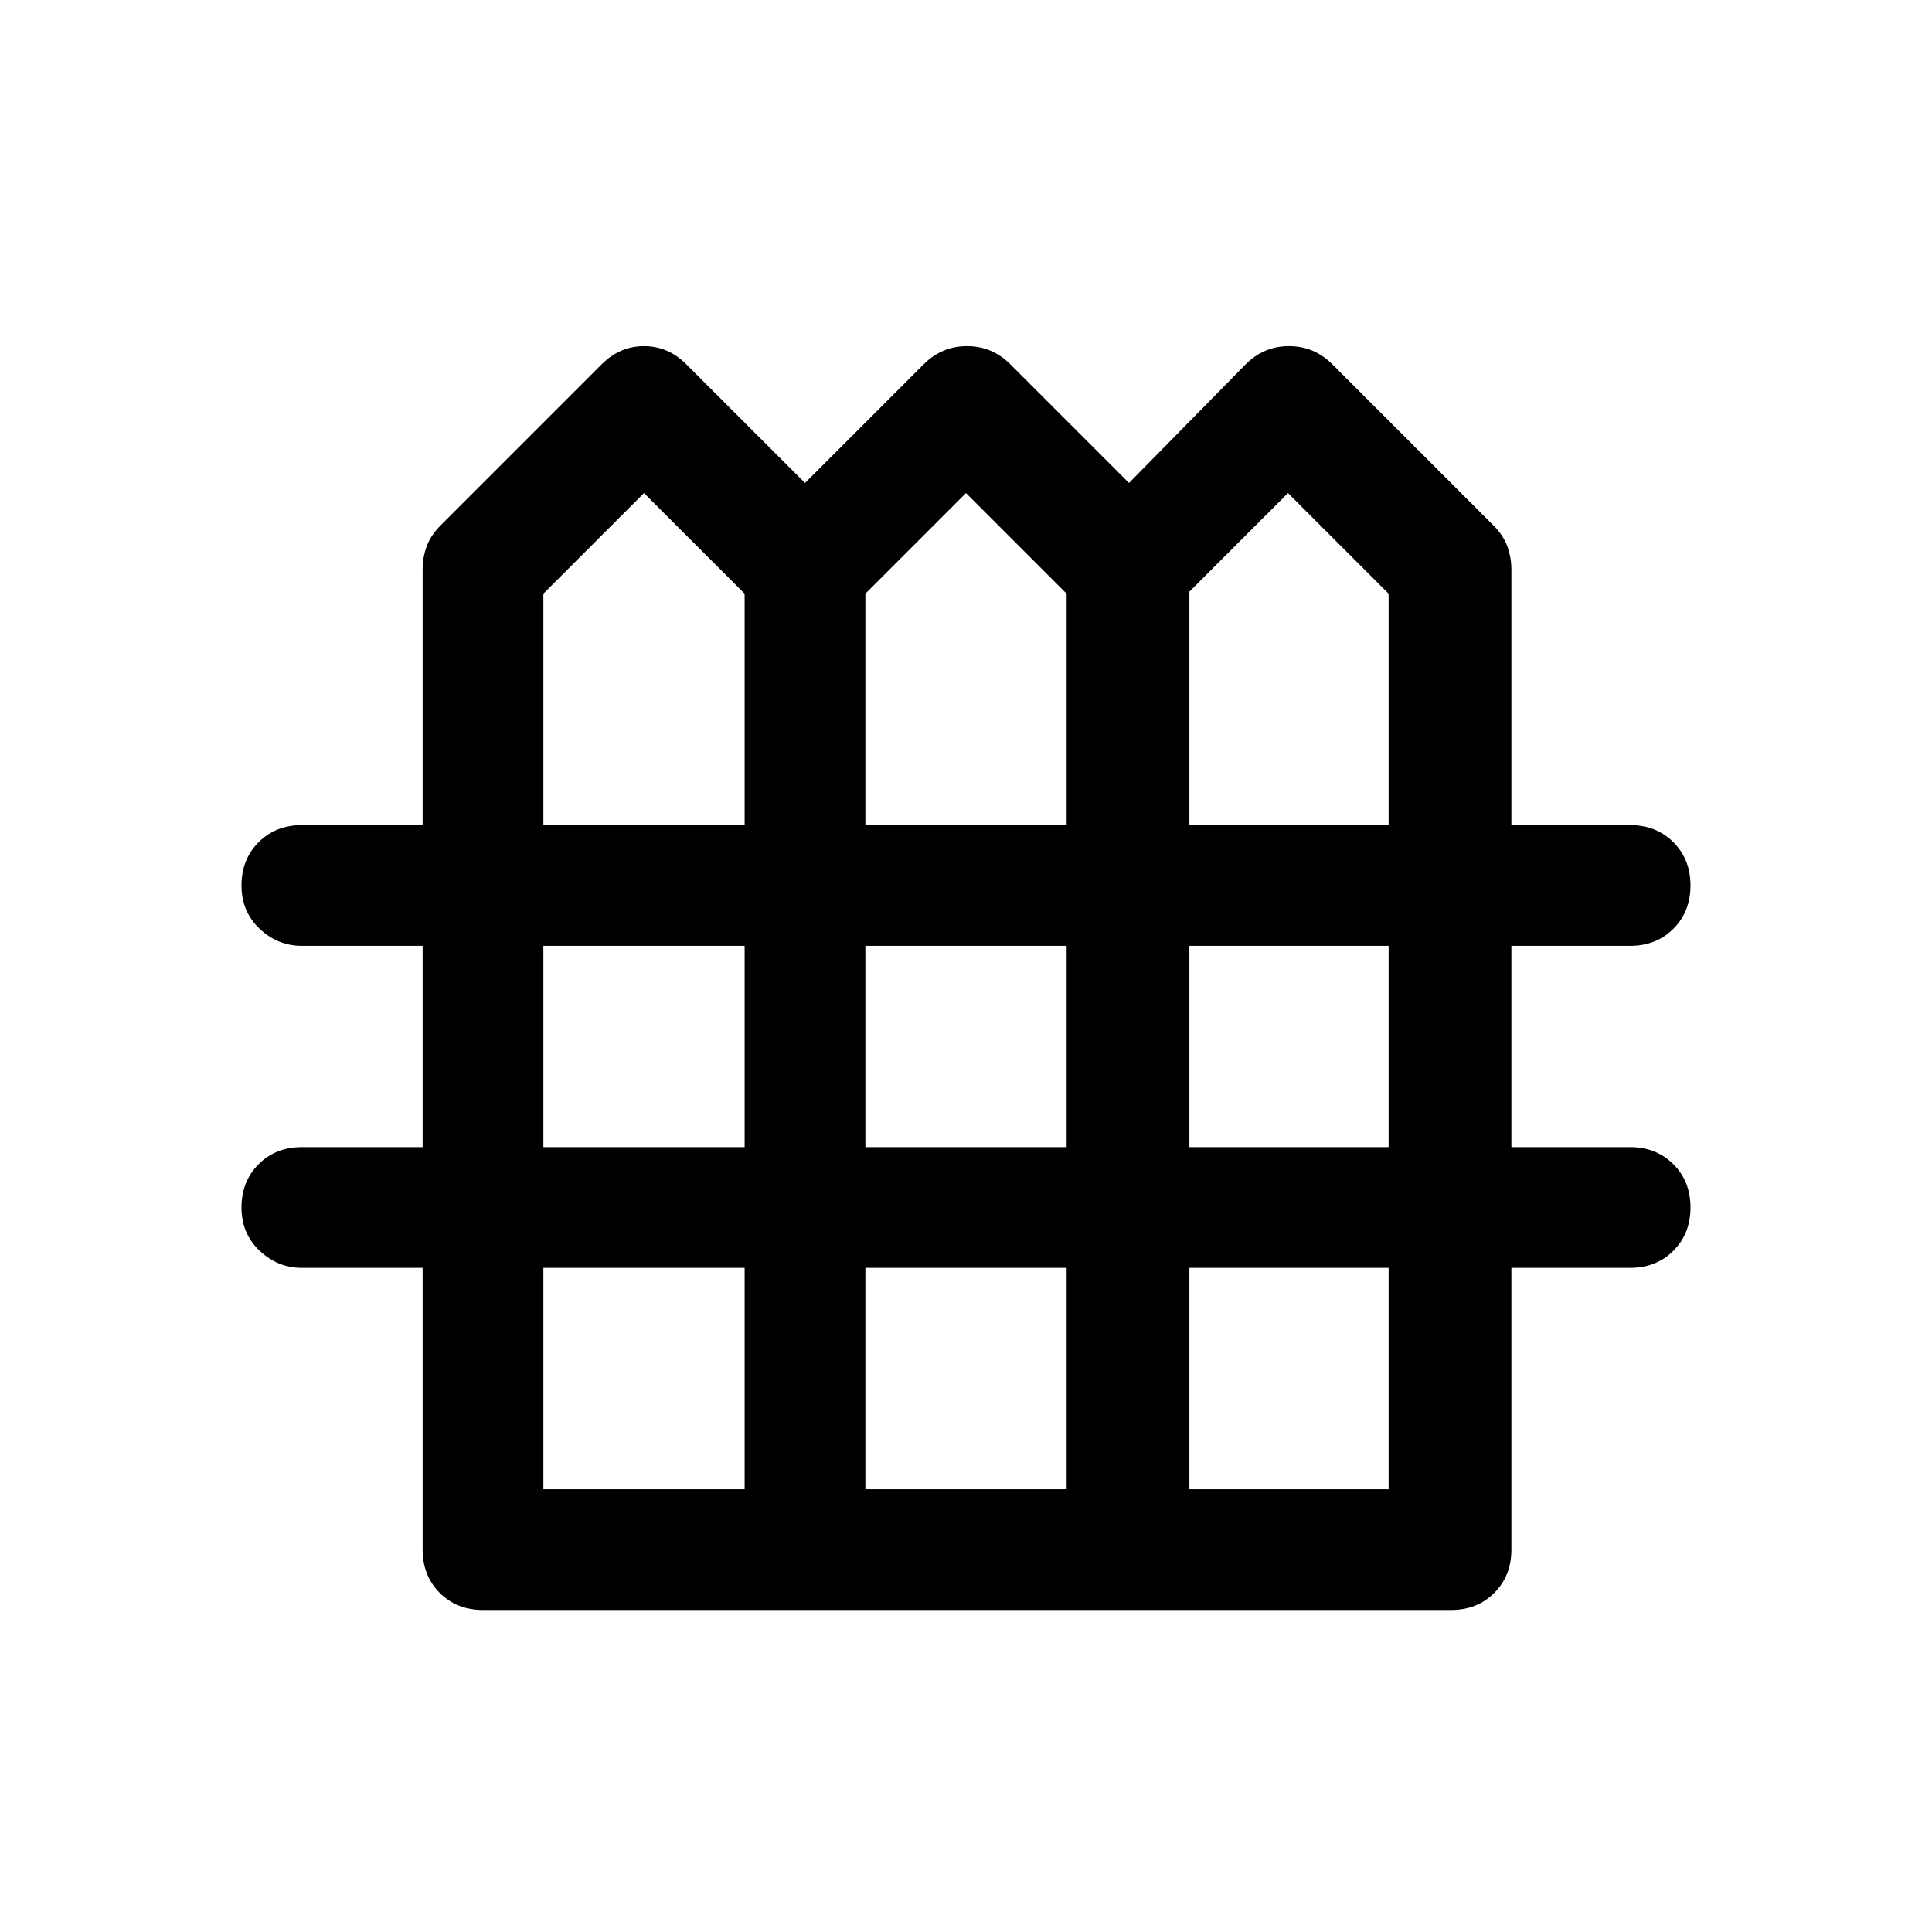 <svg xmlns="http://www.w3.org/2000/svg" width="48" height="48" viewBox="0 0 48 48"><path d="M12 40q-.65 0-1.075-.425-.425-.425-.425-1.075v-7h-3q-.6 0-1.05-.425Q6 30.65 6 30q0-.65.425-1.075Q6.85 28.5 7.5 28.5h3v-5h-3q-.6 0-1.05-.425Q6 22.65 6 22q0-.65.425-1.075Q6.85 20.5 7.5 20.5h3v-6.35q0-.3.1-.575.1-.275.35-.525l4-4Q15.4 8.6 16 8.6q.6 0 1.05.45L20 12l2.95-2.95q.45-.45 1.075-.45t1.075.45L28.05 12l2.9-2.95q.45-.45 1.075-.45t1.075.45l4 4q.25.25.35.525.1.275.1.575v6.35h2.95q.65 0 1.075.425Q42 21.35 42 22q0 .65-.425 1.075-.425.425-1.075.425h-2.95v5h2.95q.65 0 1.075.425Q42 29.35 42 30q0 .65-.425 1.075-.425.425-1.075.425h-2.95v7q0 .65-.425 1.075Q36.7 40 36.05 40Zm1.5-19.5h5v-5.75l-2.5-2.5-2.5 2.5Zm8 0h5v-5.75l-2.5-2.5-2.5 2.5Zm8.05 0h4.95v-5.75l-2.5-2.5-2.45 2.45Zm-16.05 8h5v-5h-5Zm8 0h5v-5h-5Zm8.05 0h4.95v-5h-4.95ZM13.5 37h5v-5.5h-5Zm8 0h5v-5.5h-5Zm8.05 0h4.95v-5.5h-4.95Z"/></svg>